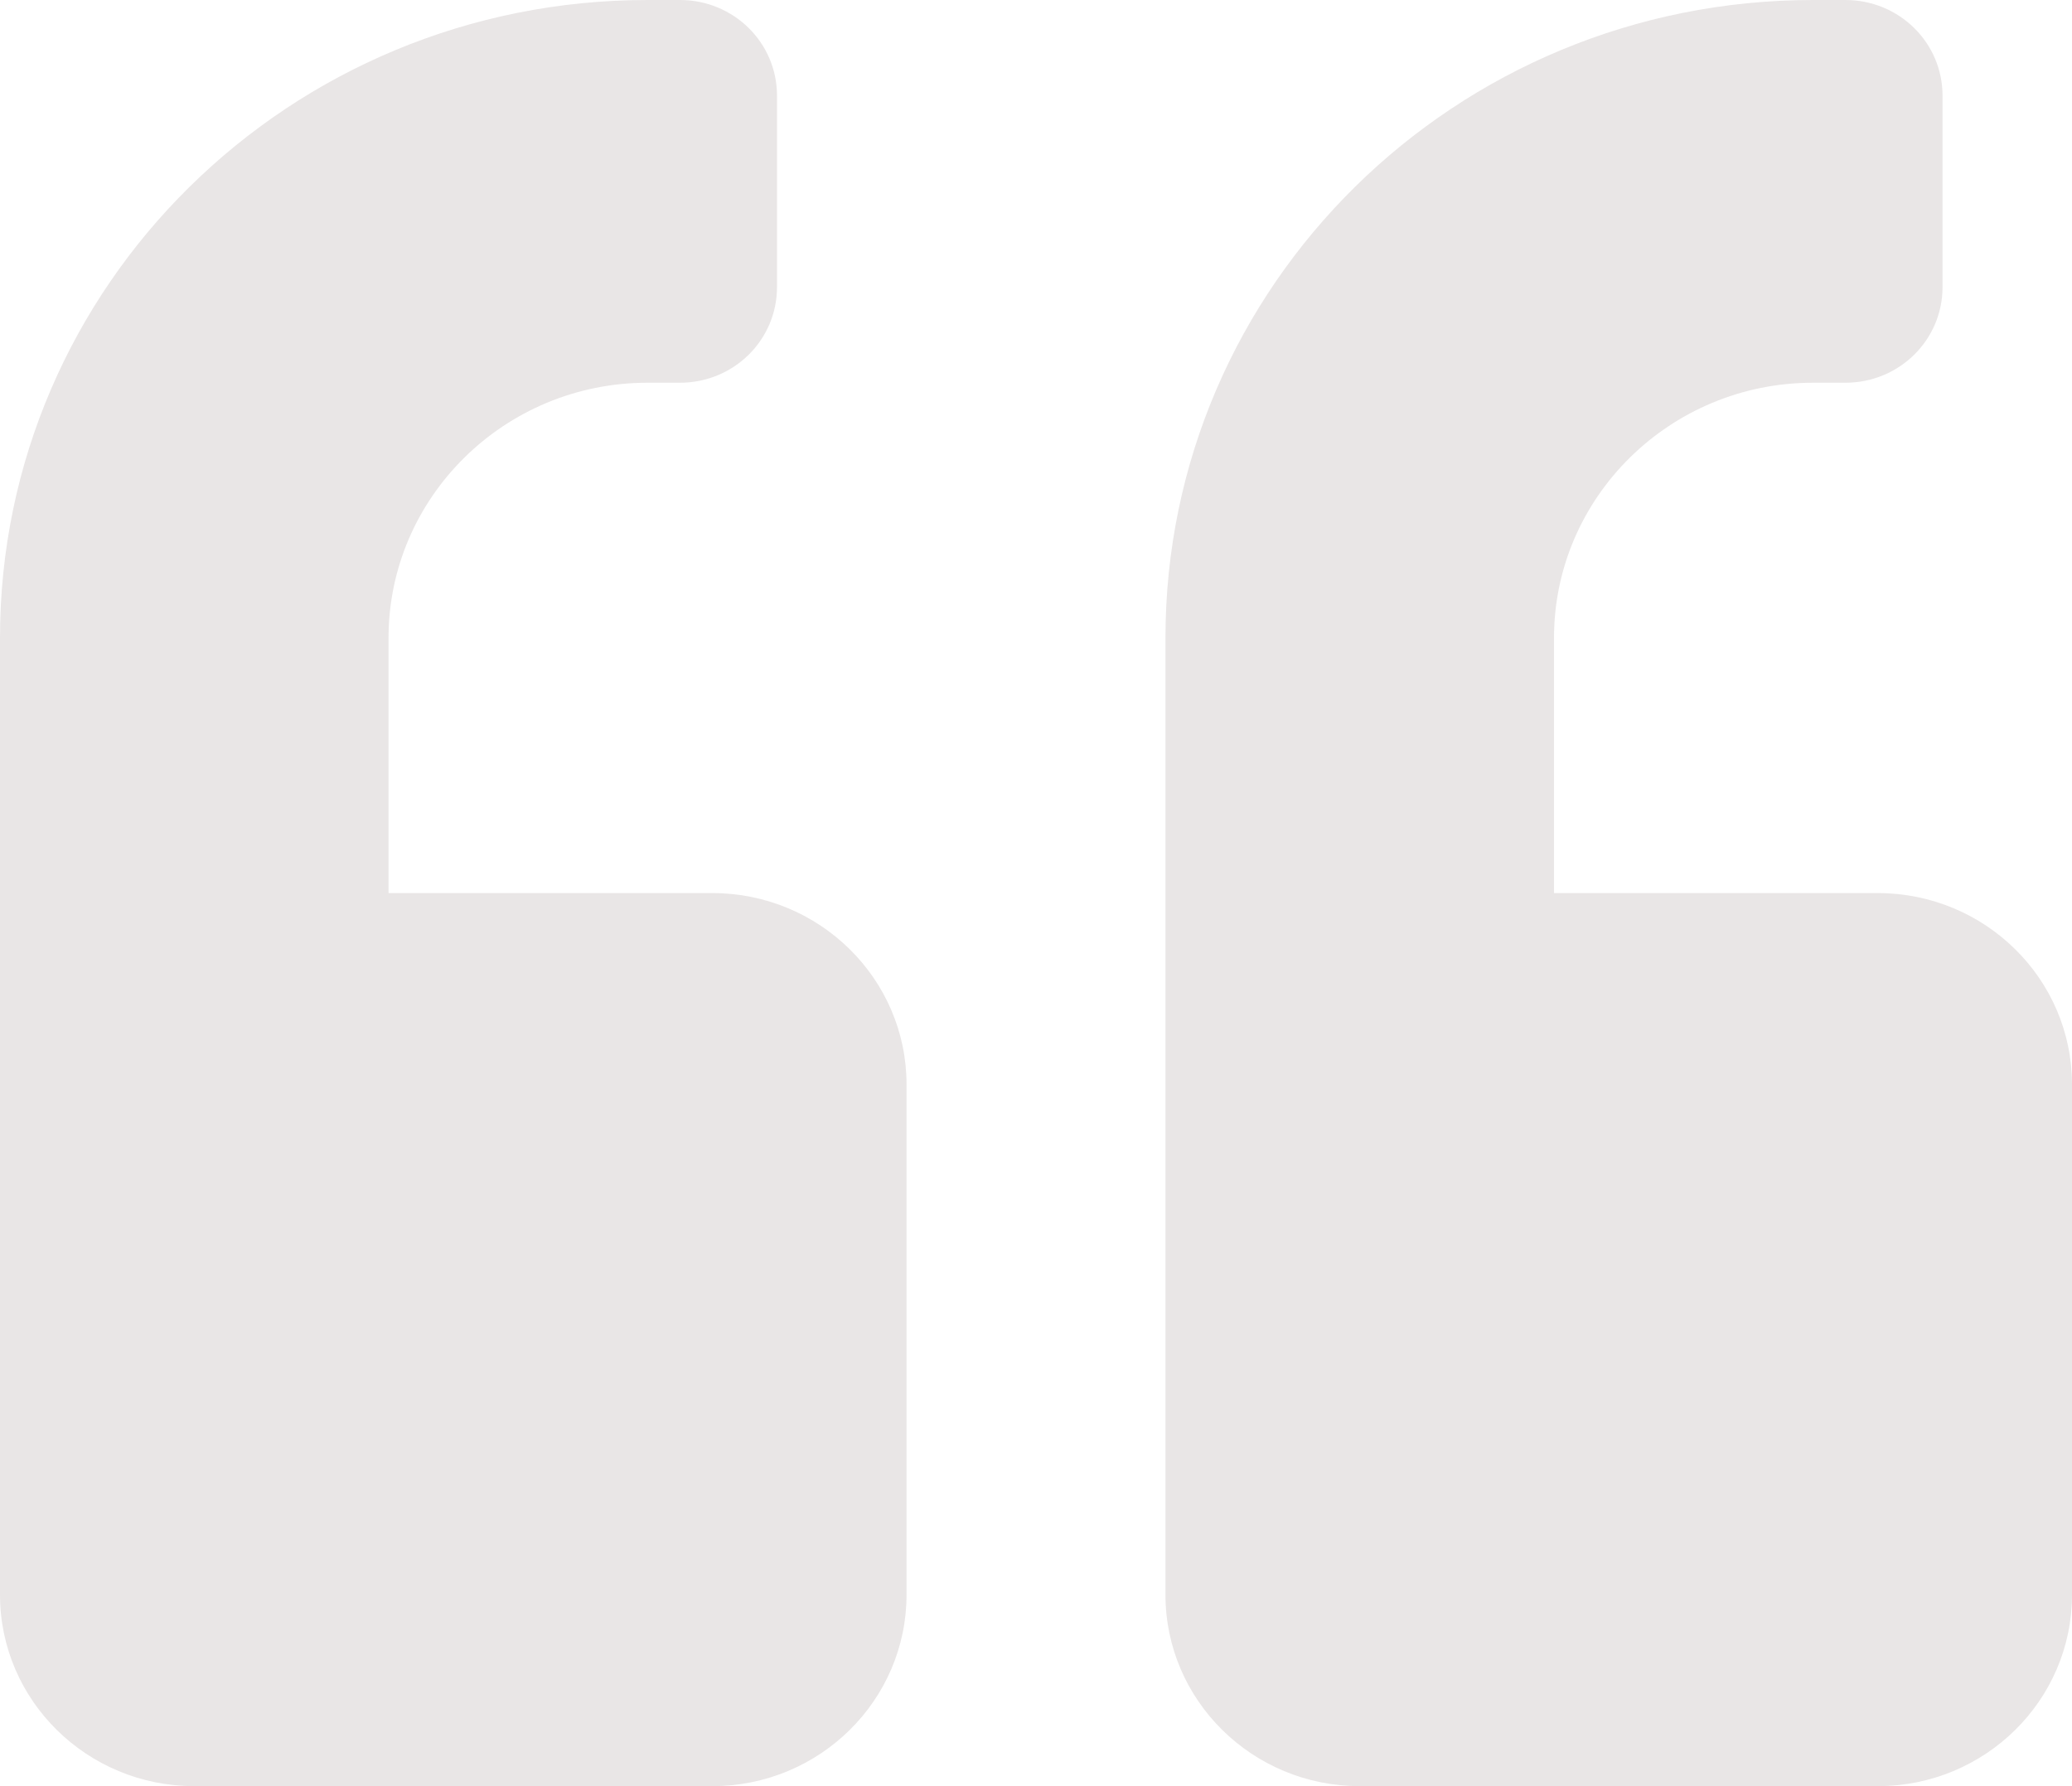 <svg width="29" height="25" viewBox="0 0 29 25" fill="none" xmlns="http://www.w3.org/2000/svg">
<path d="M26.281 12.5H21.75V8.929C21.75 6.959 23.376 5.357 25.375 5.357H25.828C26.581 5.357 27.188 4.76 27.188 4.018V1.339C27.188 0.597 26.581 0 25.828 0H25.375C20.368 0 16.312 3.996 16.312 8.929V22.321C16.312 23.8 17.53 25 19.031 25H26.281C27.782 25 29 23.8 29 22.321V15.179C29 13.7 27.782 12.5 26.281 12.5ZM9.969 12.5H5.438V8.929C5.438 6.959 7.063 5.357 9.062 5.357H9.516C10.269 5.357 10.875 4.76 10.875 4.018V1.339C10.875 0.597 10.269 0 9.516 0H9.062C4.055 0 0 3.996 0 8.929V22.321C0 23.8 1.218 25 2.719 25H9.969C11.47 25 12.688 23.8 12.688 22.321V15.179C12.688 13.7 11.47 12.5 9.969 12.5Z" fill="#200000" fill-opacity="0.1"/>
</svg>
